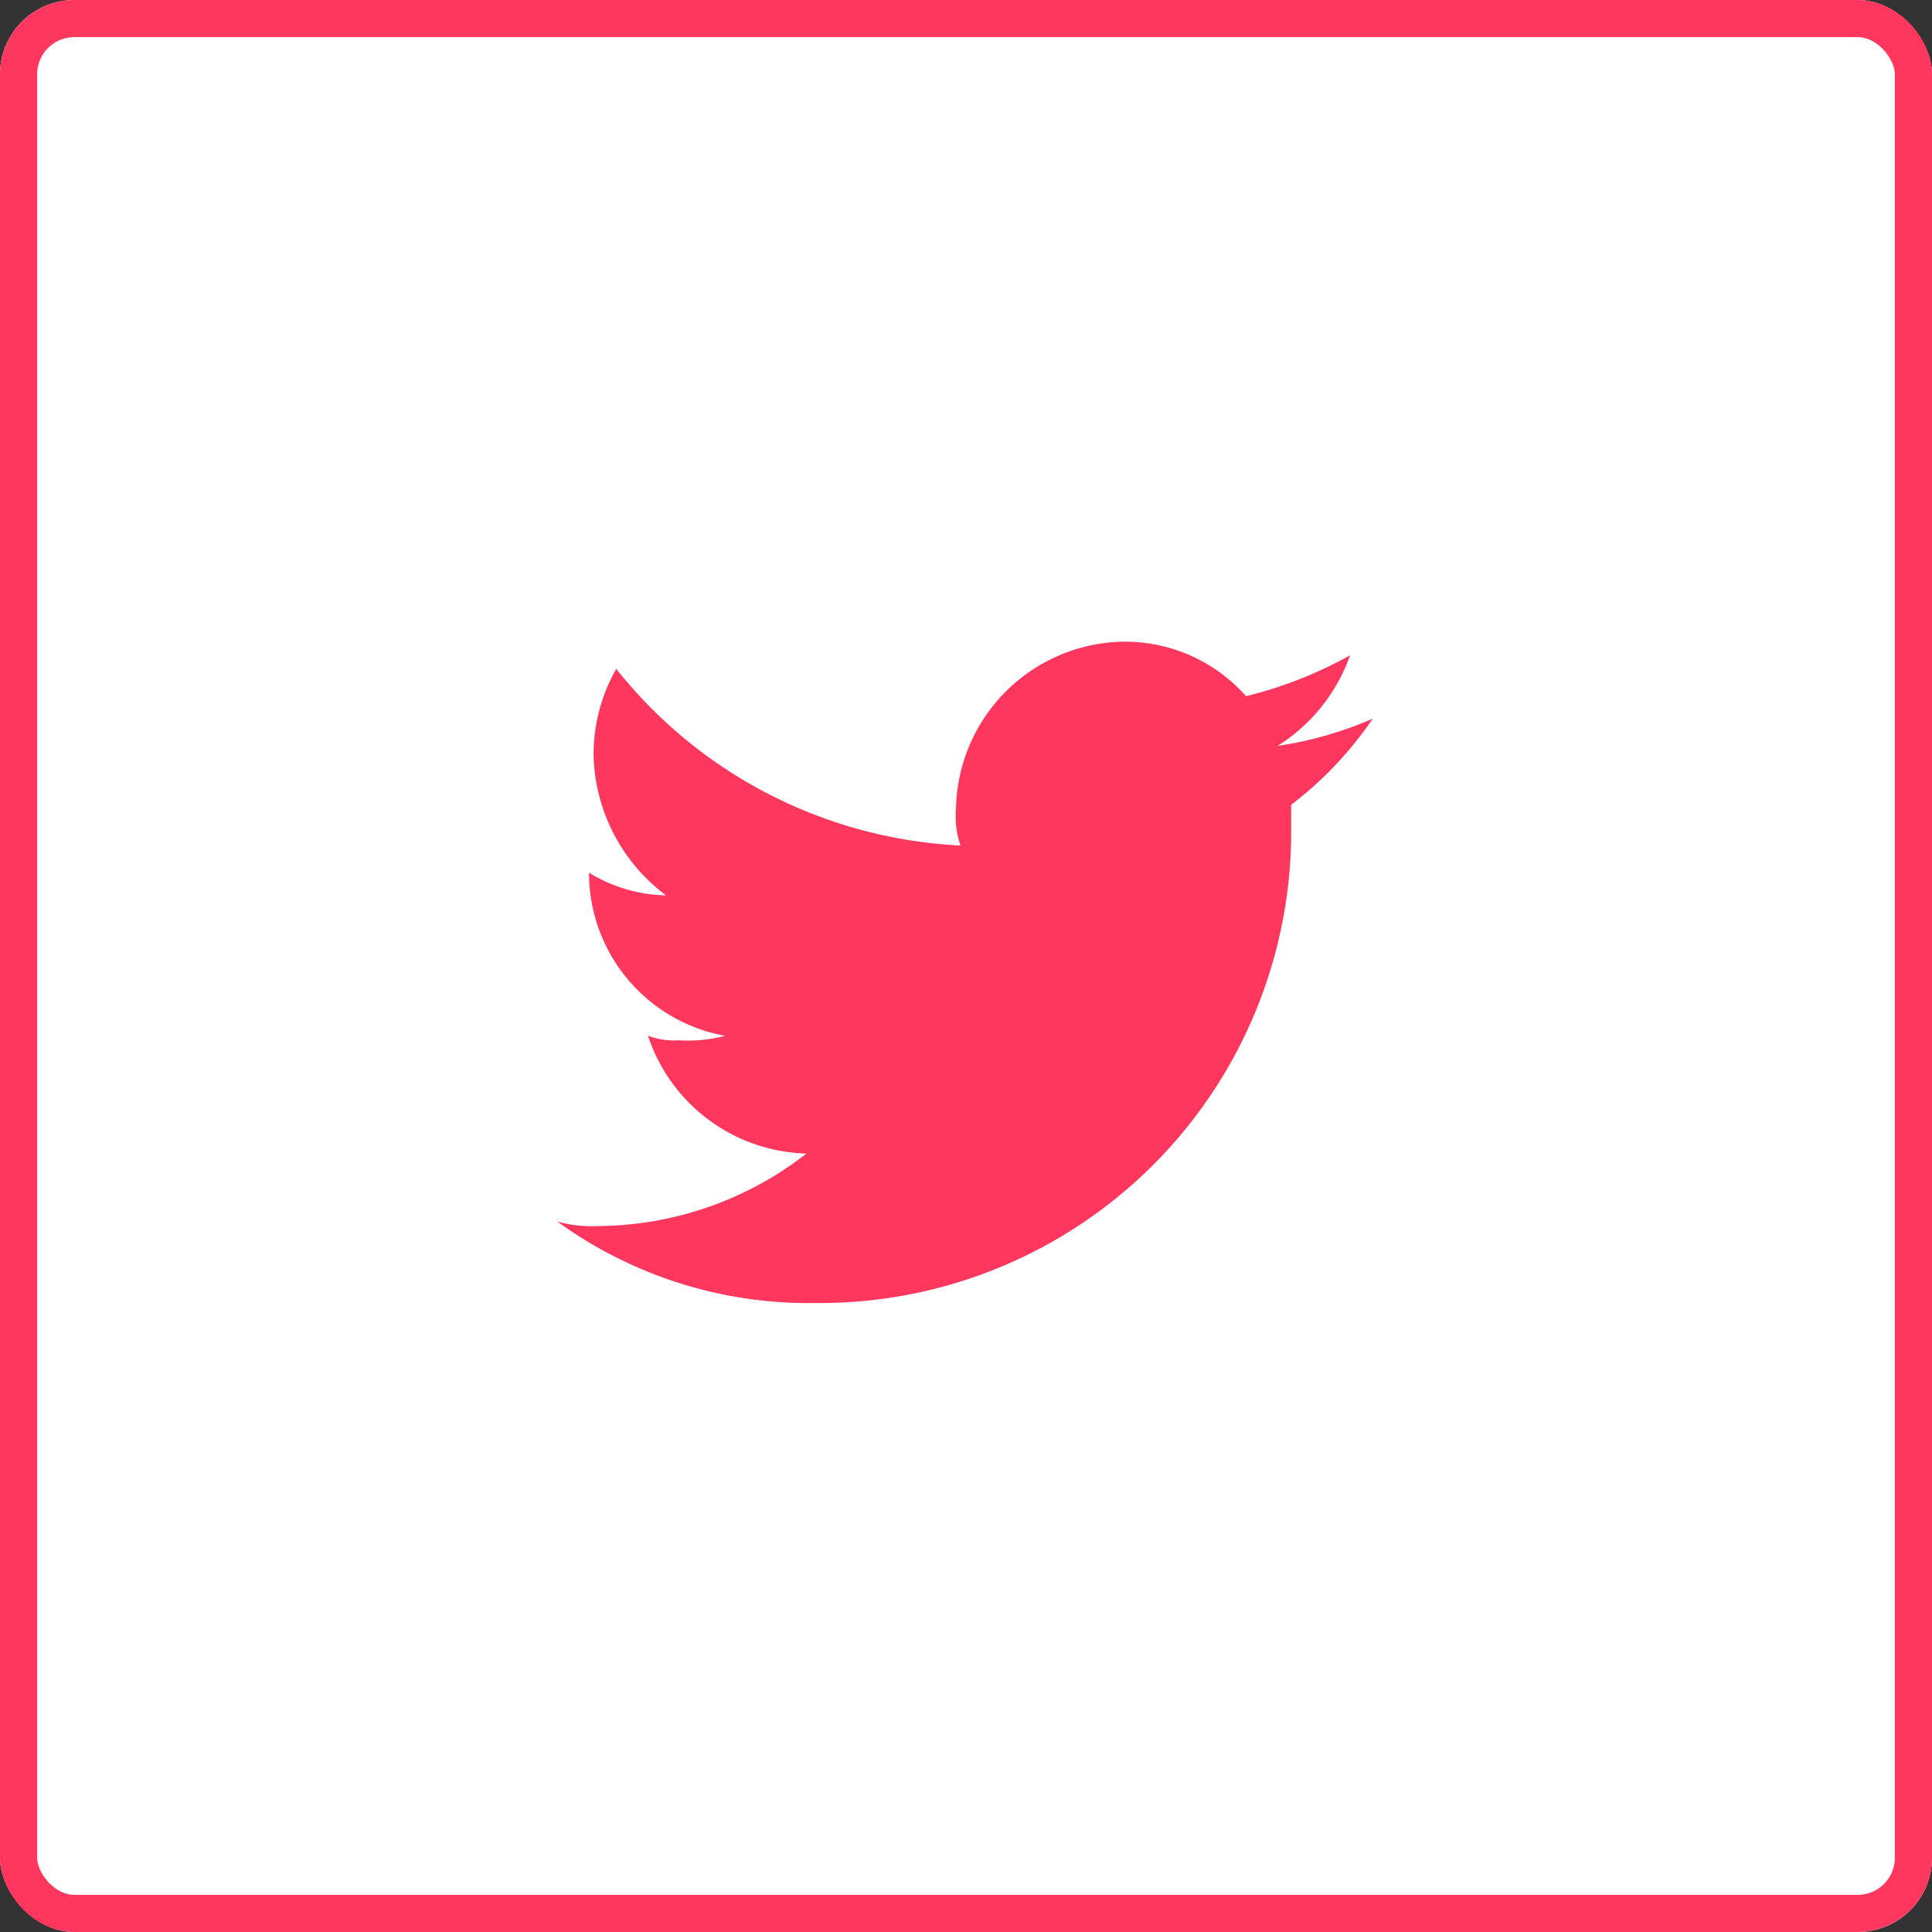 <svg xmlns="http://www.w3.org/2000/svg" width="52" height="52" viewBox="0 0 52 52">
  <rect x="0" y="0" width="52" height="52" fill="#333333" stroke="none"/>
  <g id="Twit_Invite" data-name="Twit Invite" transform="translate(-9161 -3818)">
    <g id="Rectangle" transform="translate(9161 3818)" fill="#fff" stroke="#ff375e" stroke-miterlimit="10" stroke-width="1">
      <rect width="52" height="52" rx="2" stroke="none"/>
      <rect x="0.5" y="0.5" width="51" height="51" rx="1.5" fill="none"/>
    </g>
    <path id="Path_178" data-name="Path 178" d="M44.95,19.8A12.688,12.688,0,0,0,57.752,7v-.61a9.911,9.911,0,0,0,2.195-2.317,10.121,10.121,0,0,1-2.56.732,4.744,4.744,0,0,0,1.951-2.439,11.184,11.184,0,0,1-2.8,1.1A4.354,4.354,0,0,0,53.241,2a4.581,4.581,0,0,0-4.511,4.511,2.377,2.377,0,0,0,.122.975,12.606,12.606,0,0,1-9.266-4.755,4.669,4.669,0,0,0-.61,2.317,4.844,4.844,0,0,0,1.951,3.78,4.11,4.11,0,0,1-2.073-.61h0a4.456,4.456,0,0,0,3.658,4.389,3.759,3.759,0,0,1-1.219.122,2.075,2.075,0,0,1-.853-.122,4.619,4.619,0,0,0,4.267,3.17A9.206,9.206,0,0,1,39.1,17.728a3.376,3.376,0,0,1-1.1-.122A11.508,11.508,0,0,0,44.95,19.8" transform="translate(9138 3833.271)" fill="#ff375e" fill-rule="evenodd"/>
  </g>
</svg>
